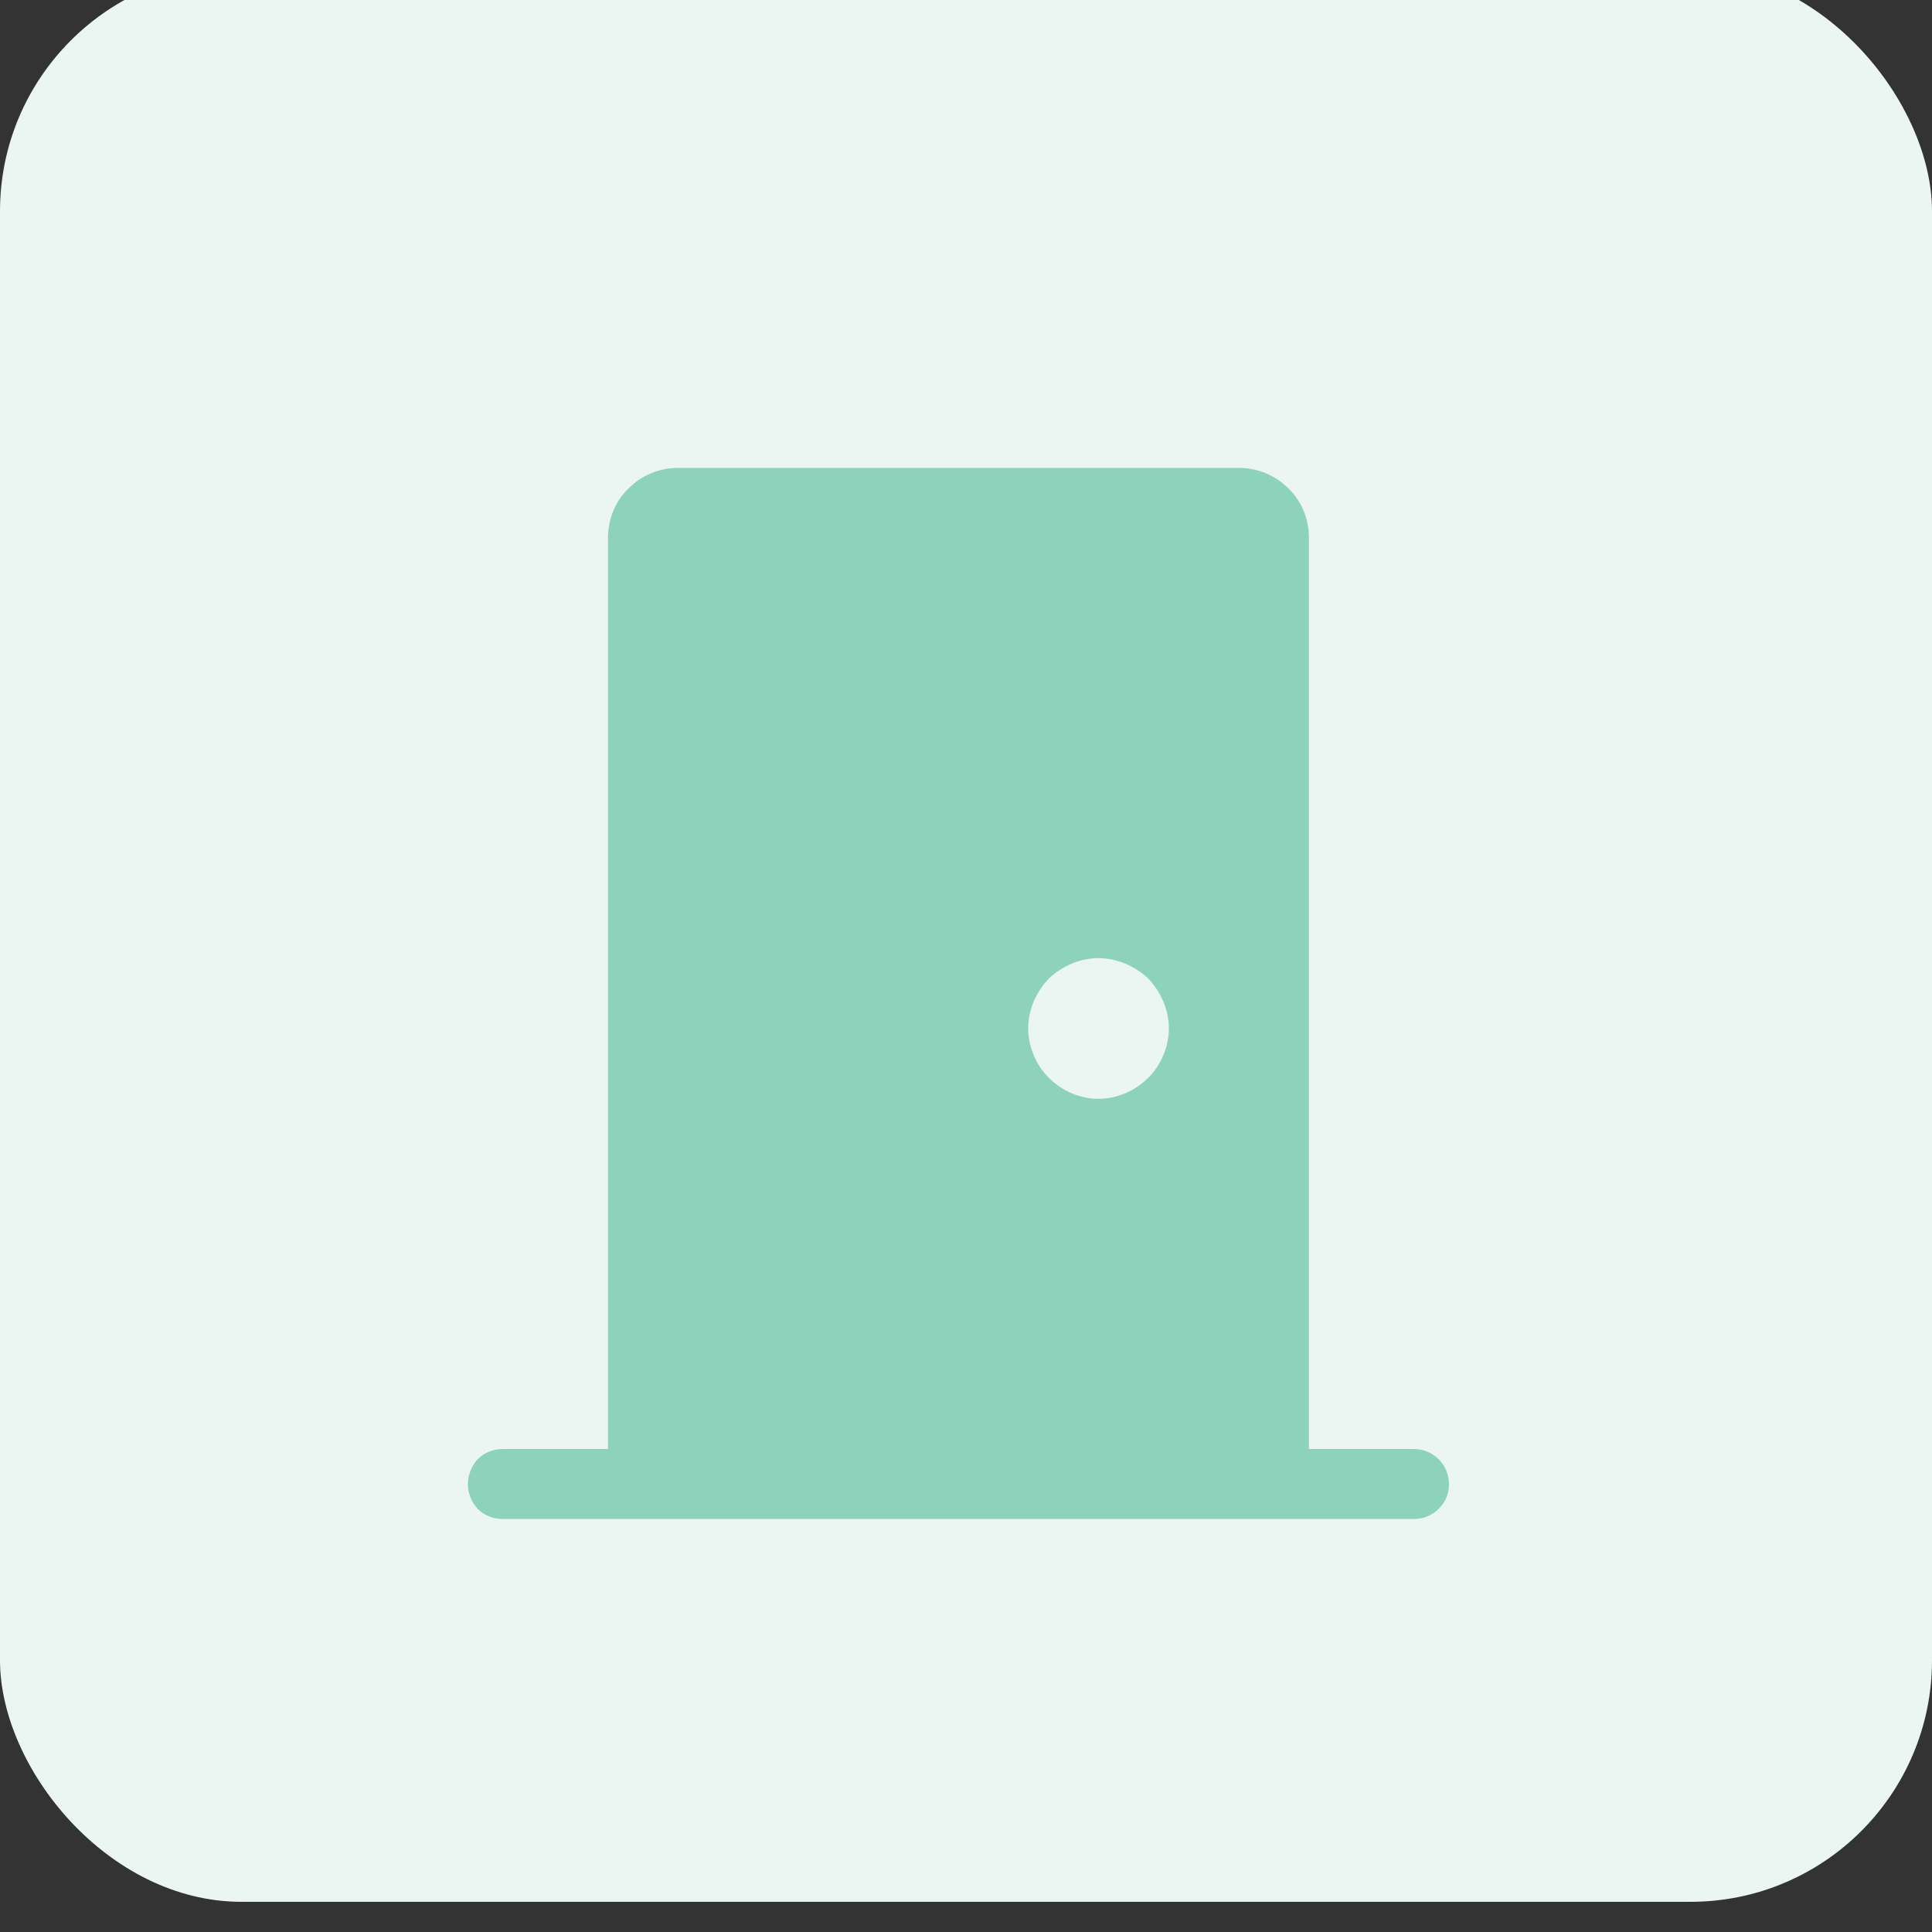 <svg width="32" height="32" viewBox="0 0 32 32" fill="none" xmlns="http://www.w3.org/2000/svg" xmlns:xlink="http://www.w3.org/1999/xlink">
	<rect x="0" y="0" width="32" height="32" fill="#333333" stroke="none"/>
	<desc>
			Created with Pixso.
	</desc>
	<defs>
		<clipPath id="clip119_12900">
			<rect id="bi:door-closed-fill" width="22" height="22" transform="translate(5 5)" fill="white" fill-opacity="0"/>
		</clipPath>
	</defs>
	<rect id="Frame 2608694" rx="4" width="32" height="32" transform="translate(0 -0.5)" fill="#EBF6F2" fill-opacity="1"/>
	<rect id="bi:door-closed-fill" width="22" height="22" transform="translate(5 5)" fill="#FFFFFF" fill-opacity="0"/>
	<g clip-path="url(#clip119_12900)">
		<path id="Vector" d="M20.52 7.75C20.83 7.75 21.12 7.87 21.34 8.09C21.56 8.3 21.68 8.6 21.68 8.91L21.68 24L23.42 24C23.57 24 23.72 24.06 23.83 24.17C23.94 24.28 24 24.43 24 24.58C24 24.74 23.94 24.88 23.83 24.99C23.72 25.1 23.57 25.16 23.42 25.16L8.33 25.16C8.17 25.16 8.02 25.1 7.91 24.99C7.81 24.88 7.75 24.74 7.75 24.58C7.75 24.43 7.81 24.28 7.91 24.17C8.02 24.06 8.17 24 8.33 24L10.07 24L10.07 8.91C10.07 8.6 10.19 8.3 10.41 8.09C10.63 7.87 10.92 7.75 11.23 7.75L20.52 7.75ZM18.19 18.2C18.5 18.2 18.8 18.07 19.02 17.85C19.23 17.64 19.36 17.34 19.36 17.03C19.36 16.73 19.23 16.43 19.02 16.21C18.8 16 18.5 15.87 18.19 15.87C17.89 15.87 17.59 16 17.37 16.21C17.16 16.43 17.03 16.73 17.03 17.03C17.03 17.34 17.16 17.64 17.37 17.85C17.59 18.07 17.89 18.2 18.19 18.2Z" fill="#8DD3BB" fill-opacity="1" fill-rule="nonzero"/>
	</g>
</svg>
